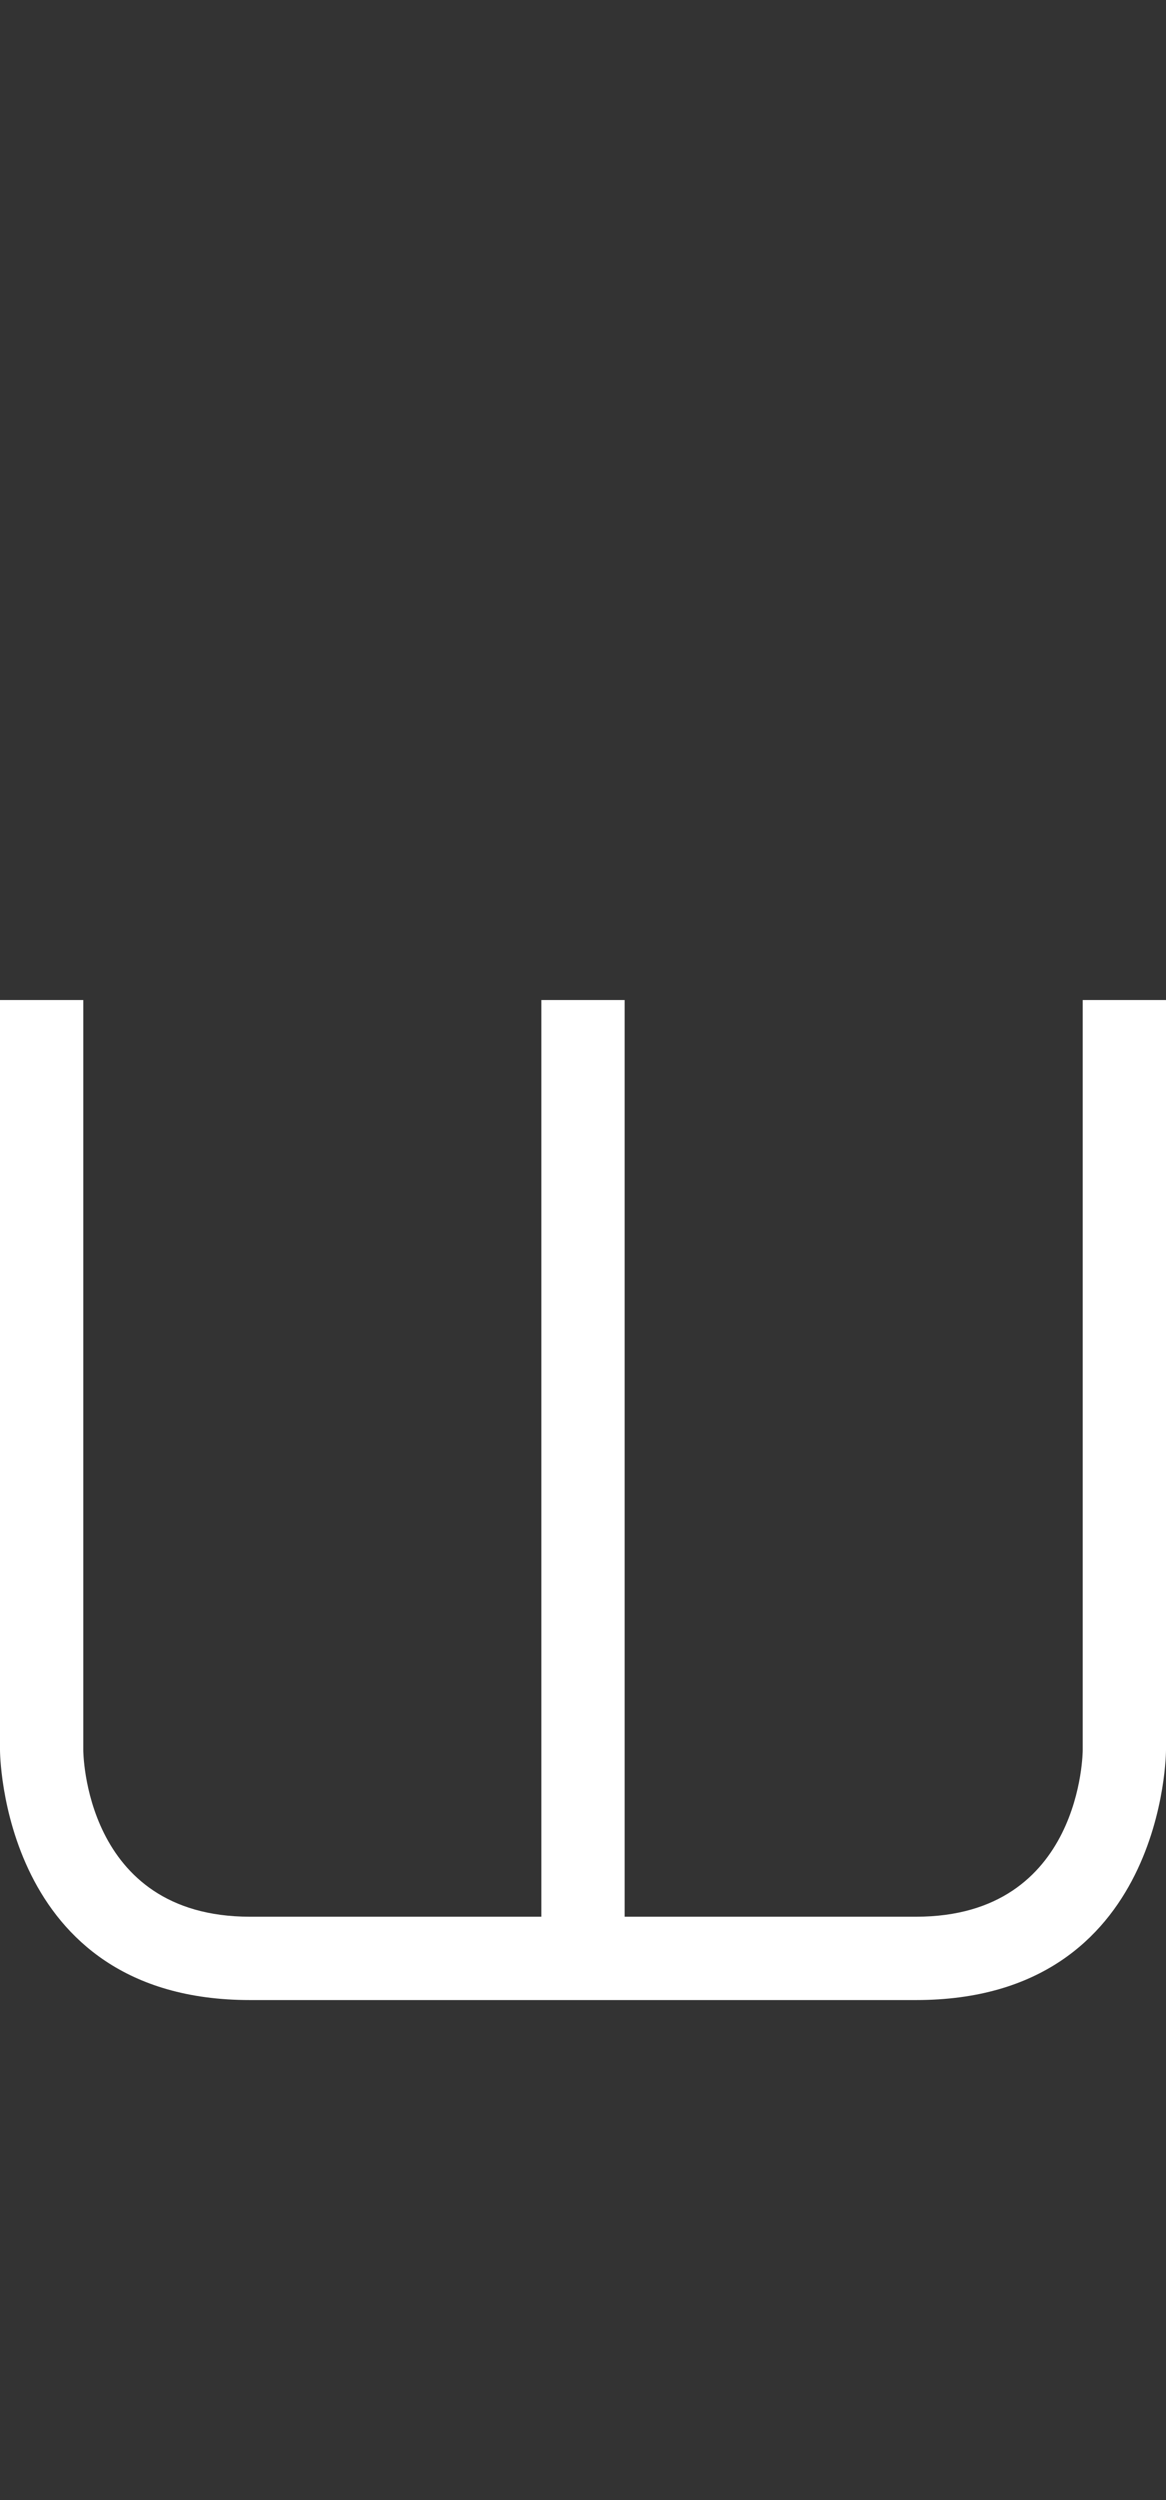 <svg width="7" height="15" viewBox="0 0 7 15" fill="none" xmlns="http://www.w3.org/2000/svg">
<rect x="0" y="0" width="7" height="15" fill="#333333" stroke="none"/>
<g clip-path="url(#clip0_8_384)">
<path d="M6.5 6H7L7 10.5C7 10.5 7 12 5.5 12H1.5C0 12 0 10.5 0 10.5L0 6L0.5 6L0.5 10.5C0.5 10.5 0.5 11.5 1.5 11.5L3.25 11.5L3.25 6L3.75 6L3.75 11.5L5.5 11.5C6.5 11.5 6.5 10.5 6.5 10.5L6.5 6Z" fill="white"/>
</g>
<defs>
<clipPath id="clip0_8_384">
<rect width="7" height="15" fill="white"/>
</clipPath>
</defs>
</svg>
